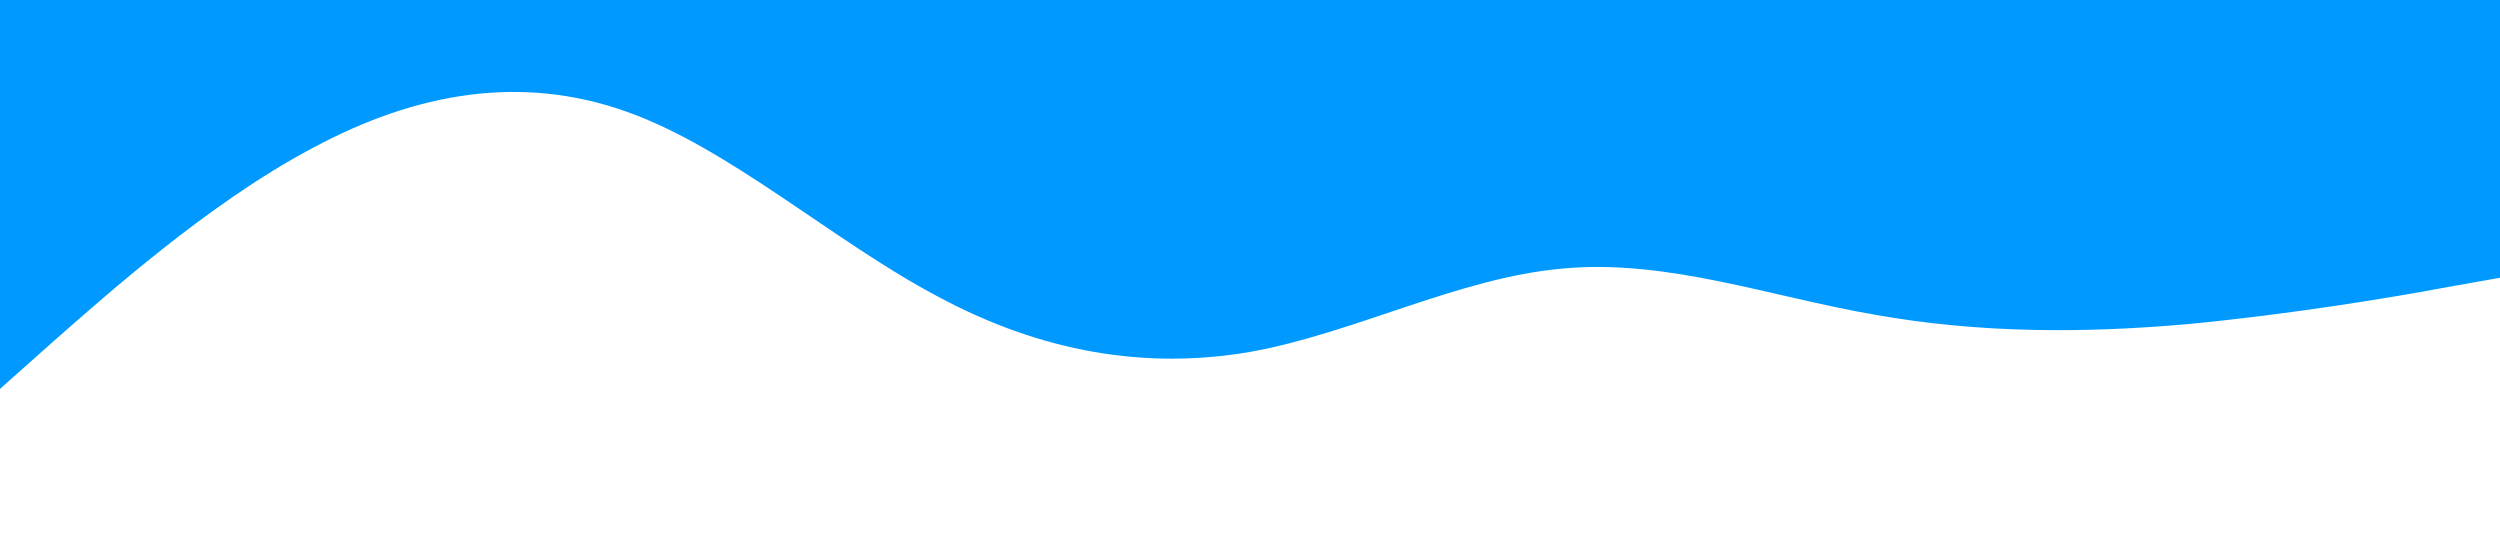 <?xml version="1.0" standalone="no"?><svg xmlns="http://www.w3.org/2000/svg" viewBox="0 0 1440 320"><path fill="#0099ff" fill-opacity="1" d="M0,224L30,197.3C60,171,120,117,180,85.3C240,53,300,43,360,64C420,85,480,139,540,170.7C600,203,660,213,720,202.7C780,192,840,160,900,154.7C960,149,1020,171,1080,181.3C1140,192,1200,192,1260,186.7C1320,181,1380,171,1410,165.3L1440,160L1440,0L1410,0C1380,0,1320,0,1260,0C1200,0,1140,0,1080,0C1020,0,960,0,900,0C840,0,780,0,720,0C660,0,600,0,540,0C480,0,420,0,360,0C300,0,240,0,180,0C120,0,60,0,30,0L0,0Z"></path></svg>